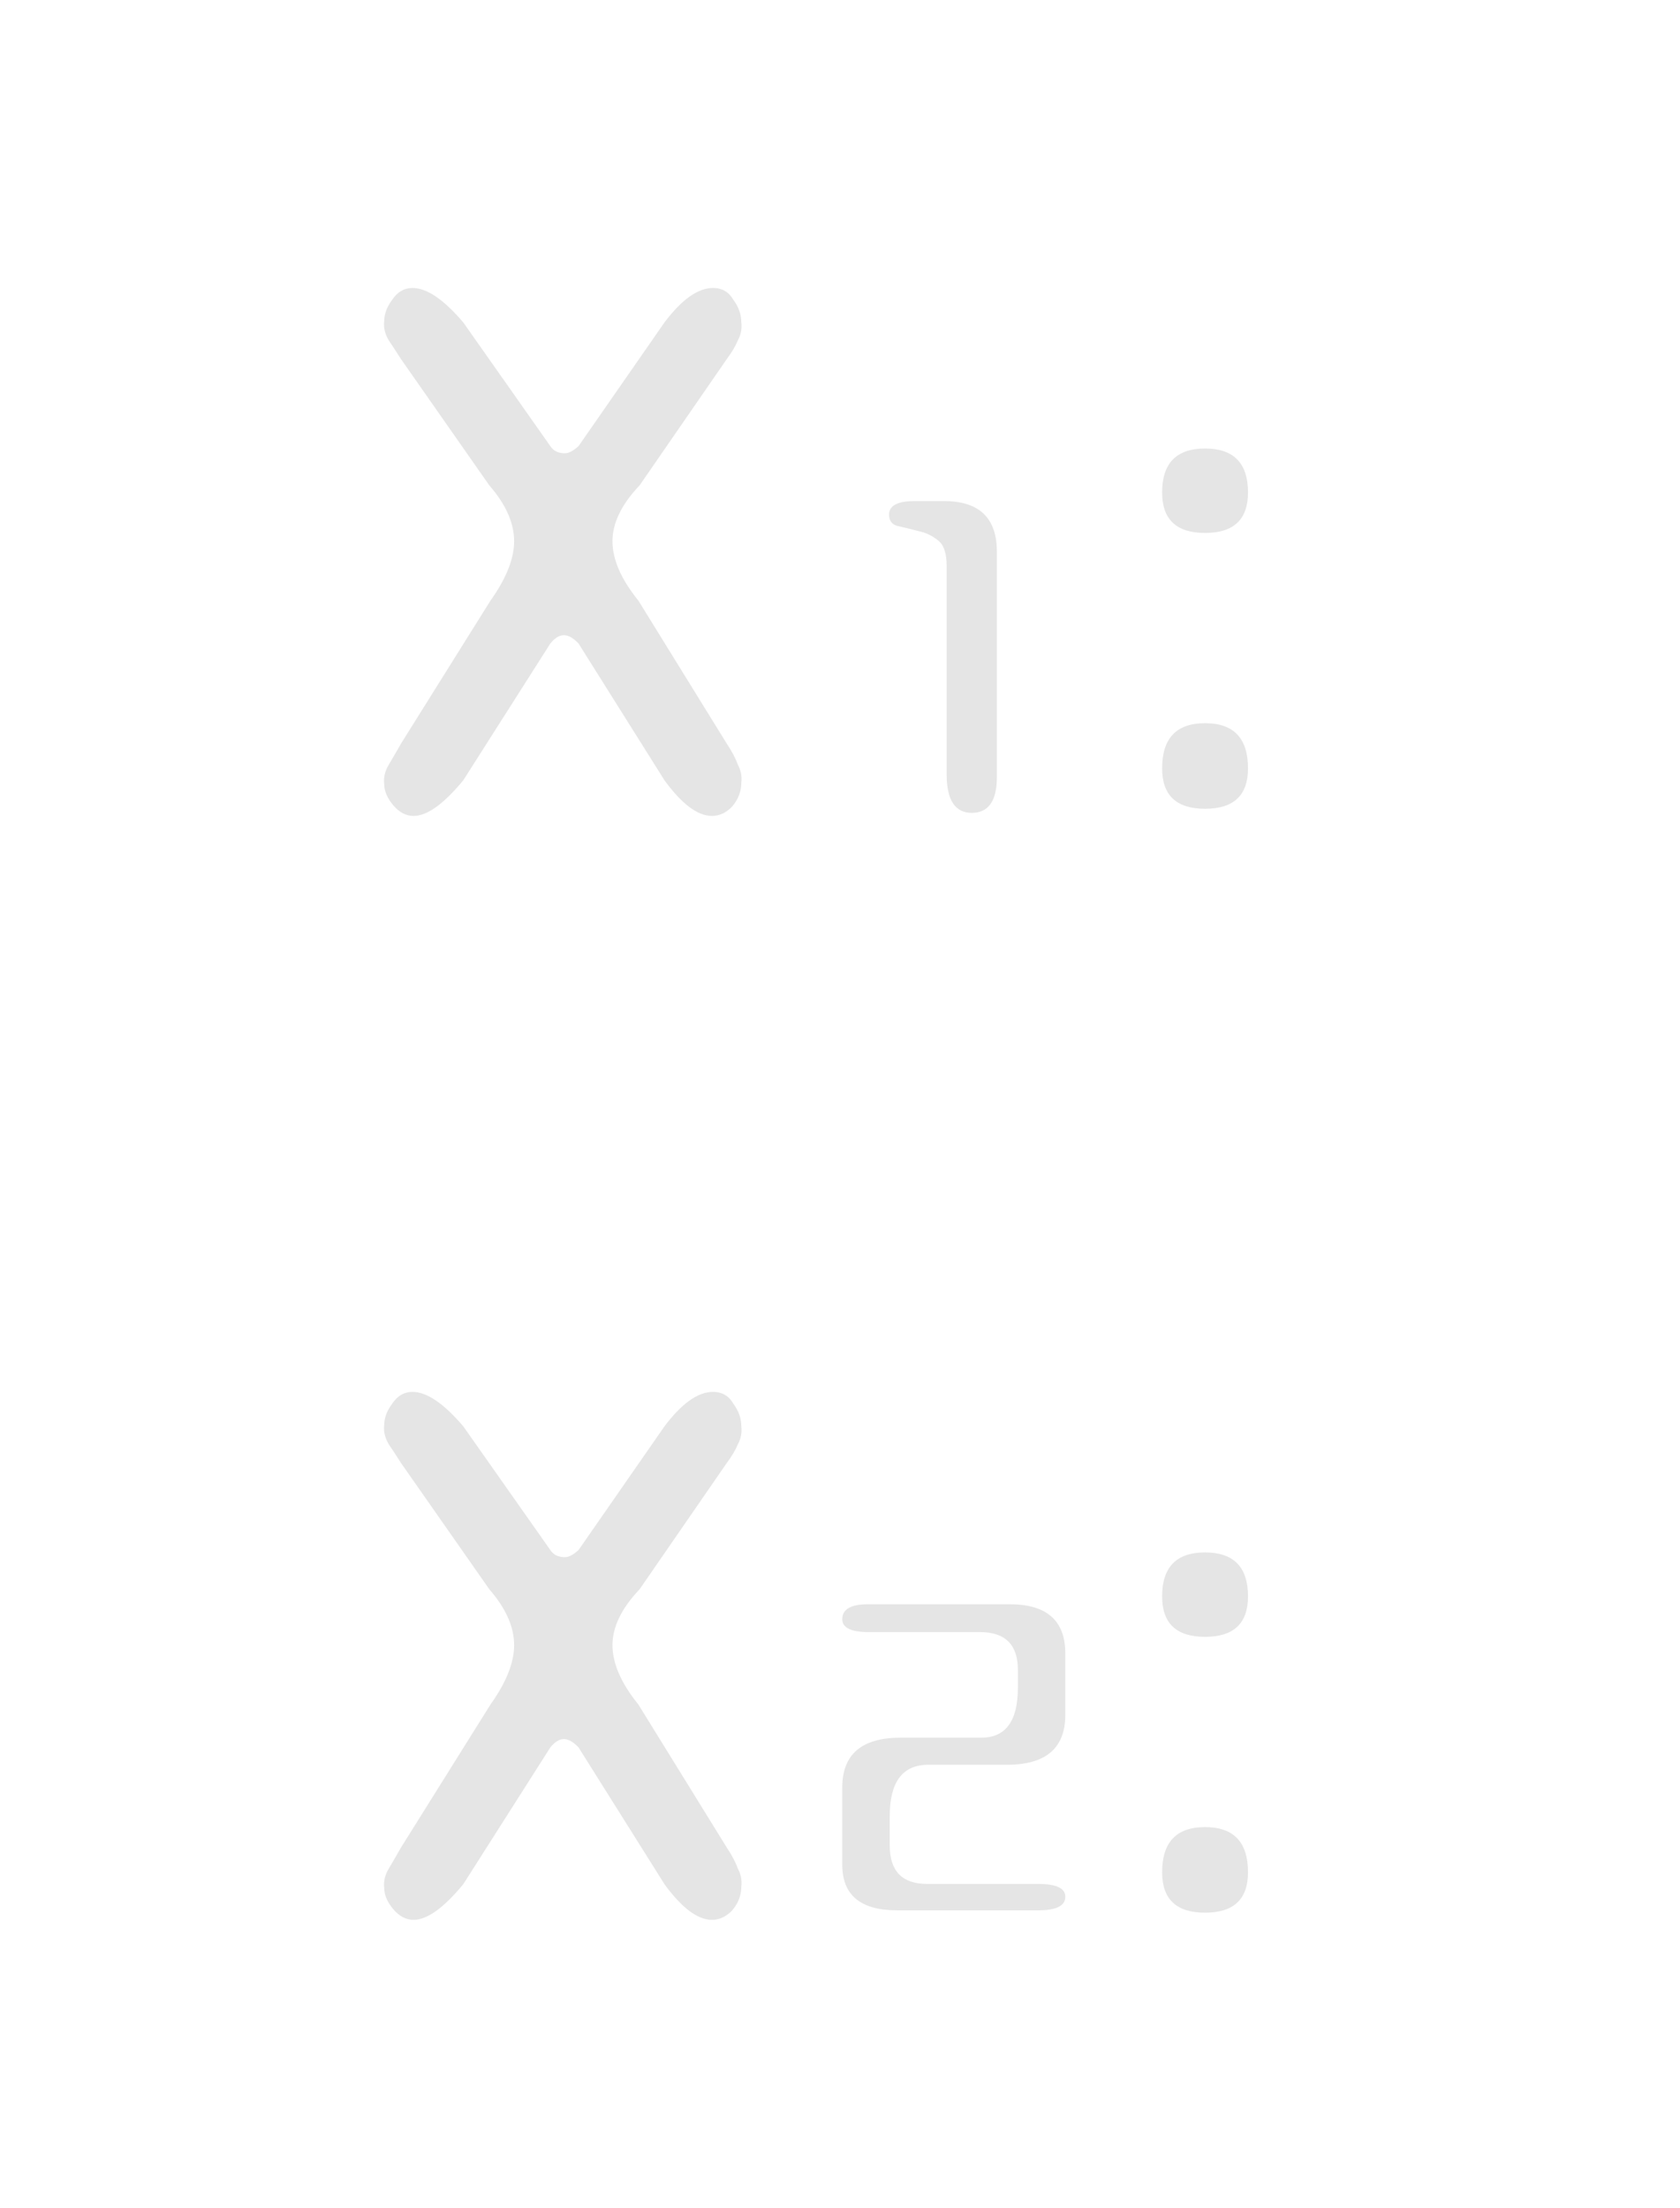 <svg width="35" height="46" viewBox="0 0 35 46" fill="none" xmlns="http://www.w3.org/2000/svg">
<path d="M12.053 36.408C11.944 36.292 11.841 36.234 11.747 36.234C11.653 36.234 11.559 36.292 11.465 36.408L9.652 39.257C9.244 39.752 8.899 40 8.616 40C8.459 40 8.318 39.926 8.192 39.777C8.067 39.628 8.004 39.48 8.004 39.331C7.988 39.199 8.02 39.067 8.098 38.935C8.177 38.803 8.263 38.654 8.357 38.489L10.217 35.516C10.547 35.053 10.711 34.64 10.711 34.277C10.711 33.897 10.539 33.509 10.194 33.113L8.357 30.486C8.263 30.338 8.177 30.206 8.098 30.09C8.02 29.958 7.988 29.826 8.004 29.694C8.004 29.545 8.059 29.396 8.169 29.248C8.279 29.083 8.42 29 8.593 29C8.891 29 9.244 29.239 9.652 29.718L11.465 32.295C11.528 32.394 11.63 32.444 11.771 32.444C11.849 32.444 11.944 32.394 12.053 32.295L13.843 29.718C14.204 29.239 14.541 29 14.855 29C15.043 29 15.185 29.083 15.279 29.248C15.389 29.396 15.444 29.553 15.444 29.718C15.459 29.851 15.436 29.974 15.373 30.09C15.326 30.206 15.248 30.338 15.138 30.486L13.325 33.113C12.948 33.509 12.76 33.897 12.76 34.277C12.76 34.657 12.94 35.07 13.301 35.516L15.138 38.489C15.248 38.654 15.326 38.803 15.373 38.935C15.436 39.05 15.459 39.174 15.444 39.306C15.444 39.488 15.381 39.653 15.255 39.802C15.13 39.934 14.989 40 14.832 40C14.533 40 14.204 39.752 13.843 39.257L12.053 36.408Z" fill="#E5E5E5"/>
<path d="M20.98 36.769H19.341C18.804 36.769 18.536 37.126 18.536 37.84V38.449C18.536 38.984 18.795 39.252 19.313 39.252H21.629C22.006 39.252 22.194 39.341 22.194 39.519C22.194 39.708 22.006 39.802 21.629 39.802H18.691C17.928 39.802 17.547 39.485 17.547 38.85V37.245C17.547 36.551 17.952 36.205 18.762 36.205H20.443C20.951 36.205 21.206 35.858 21.206 35.164V34.792C21.206 34.267 20.942 34.005 20.415 34.005H18.098C17.731 34.005 17.547 33.915 17.547 33.737C17.547 33.529 17.726 33.425 18.084 33.425H21.036C21.808 33.425 22.194 33.767 22.194 34.45V35.729C22.194 36.422 21.79 36.769 20.98 36.769Z" fill="#E5E5E5"/>
<path d="M25.105 34.104C24.509 34.104 24.211 33.823 24.211 33.261C24.211 32.65 24.509 32.345 25.105 32.345C25.702 32.345 26 32.65 26 33.261C26 33.823 25.702 34.104 25.105 34.104ZM25.105 39.851C24.509 39.851 24.211 39.571 24.211 39.009C24.211 38.381 24.509 38.068 25.105 38.068C25.702 38.068 26 38.381 26 39.009C26 39.571 25.702 39.851 25.105 39.851Z" fill="#E5E5E5"/>
<path d="M12.053 13.408C11.944 13.292 11.841 13.234 11.747 13.234C11.653 13.234 11.559 13.292 11.465 13.408L9.652 16.257C9.244 16.752 8.899 17 8.616 17C8.459 17 8.318 16.926 8.192 16.777C8.067 16.628 8.004 16.48 8.004 16.331C7.988 16.199 8.02 16.067 8.098 15.935C8.177 15.803 8.263 15.654 8.357 15.489L10.217 12.516C10.547 12.053 10.711 11.64 10.711 11.277C10.711 10.897 10.539 10.509 10.194 10.113L8.357 7.486C8.263 7.338 8.177 7.206 8.098 7.09C8.02 6.958 7.988 6.826 8.004 6.694C8.004 6.545 8.059 6.396 8.169 6.248C8.279 6.083 8.42 6 8.593 6C8.891 6 9.244 6.239 9.652 6.718L11.465 9.295C11.528 9.394 11.63 9.444 11.771 9.444C11.849 9.444 11.944 9.394 12.053 9.295L13.843 6.718C14.204 6.239 14.541 6 14.855 6C15.043 6 15.185 6.083 15.279 6.248C15.389 6.396 15.444 6.553 15.444 6.718C15.459 6.851 15.436 6.974 15.373 7.09C15.326 7.206 15.248 7.338 15.138 7.486L13.325 10.113C12.948 10.509 12.76 10.897 12.76 11.277C12.76 11.657 12.94 12.07 13.301 12.516L15.138 15.489C15.248 15.654 15.326 15.803 15.373 15.935C15.436 16.05 15.459 16.174 15.444 16.306C15.444 16.488 15.381 16.653 15.255 16.802C15.13 16.934 14.989 17 14.832 17C14.533 17 14.204 16.752 13.843 16.257L12.053 13.408Z" fill="#E5E5E5"/>
<path d="M19.722 16.133V11.792C19.722 11.525 19.661 11.346 19.539 11.257C19.416 11.158 19.28 11.094 19.129 11.064C18.978 11.024 18.837 10.99 18.705 10.96C18.583 10.93 18.522 10.851 18.522 10.722C18.522 10.534 18.701 10.44 19.058 10.44H19.666C20.4 10.44 20.768 10.791 20.768 11.495V16.192C20.768 16.688 20.593 16.936 20.245 16.936C19.897 16.936 19.722 16.668 19.722 16.133Z" fill="#E5E5E5"/>
<path d="M25.105 11.104C24.509 11.104 24.211 10.823 24.211 10.261C24.211 9.65 24.509 9.345 25.105 9.345C25.702 9.345 26 9.65 26 10.261C26 10.823 25.702 11.104 25.105 11.104ZM25.105 16.851C24.509 16.851 24.211 16.571 24.211 16.009C24.211 15.381 24.509 15.068 25.105 15.068C25.702 15.068 26 15.381 26 16.009C26 16.571 25.702 16.851 25.105 16.851Z" fill="#E5E5E5"/>
</svg>
